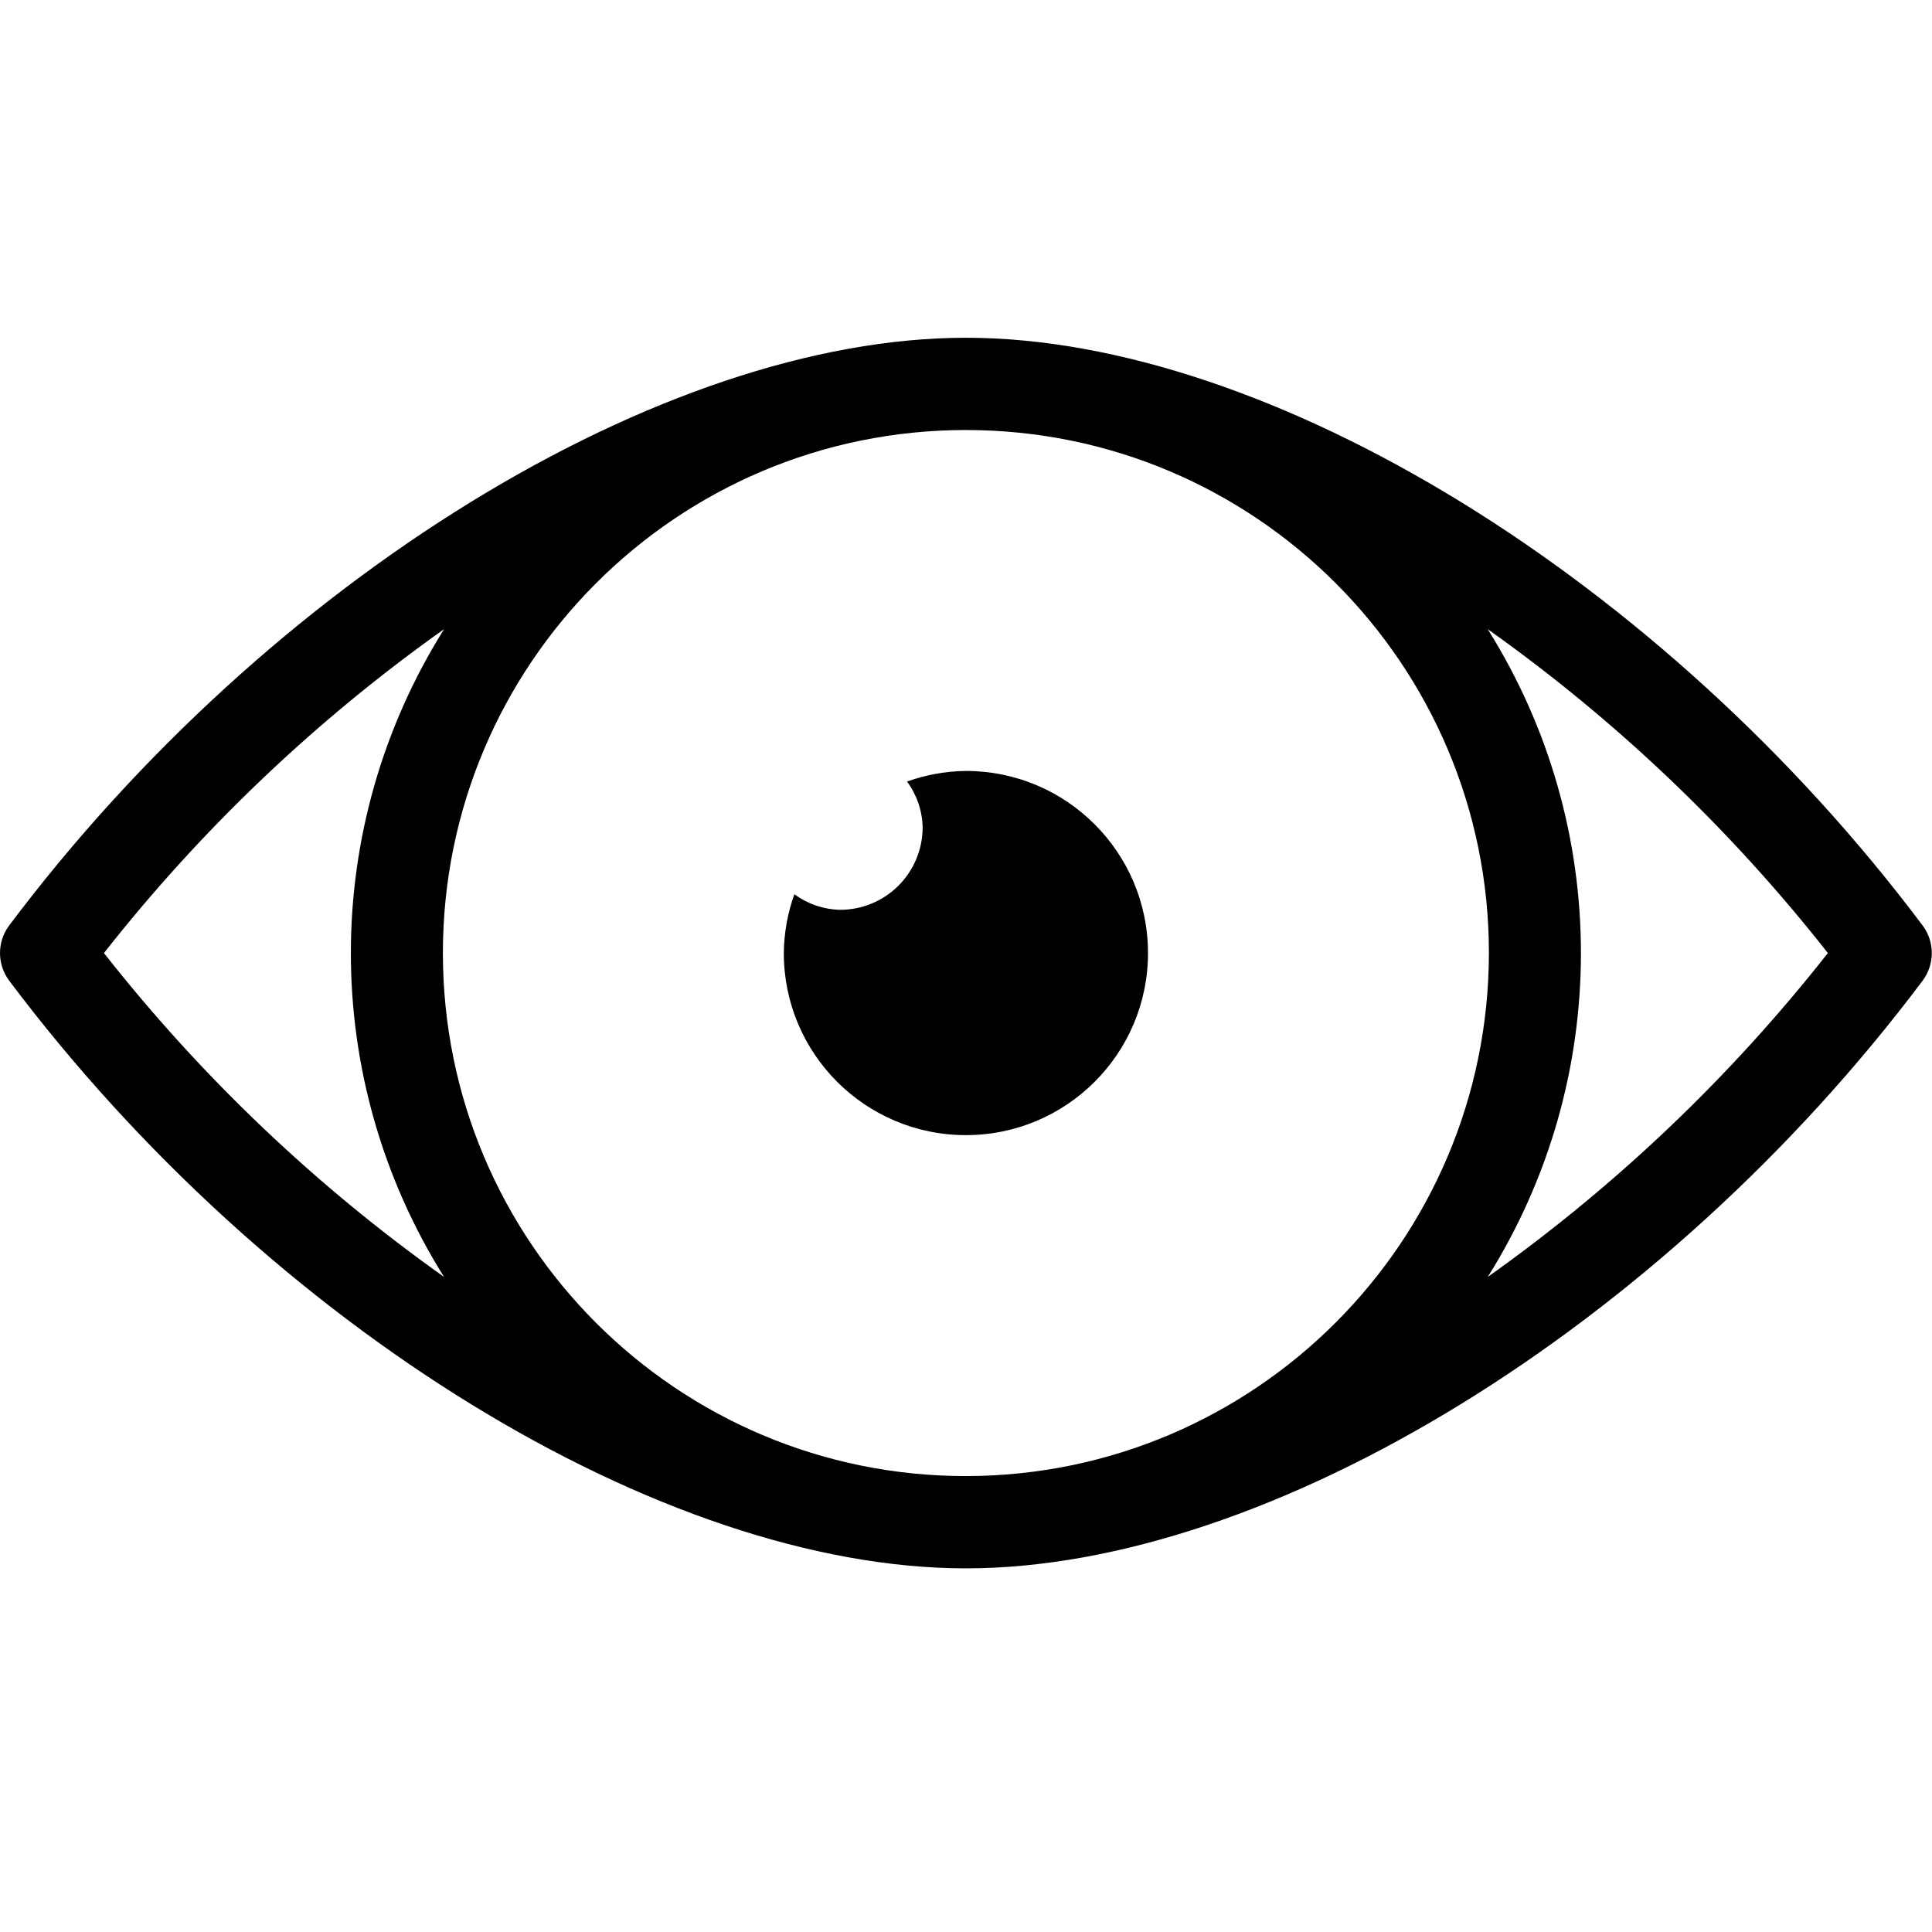 <svg width="50px" height="50px" viewBox="0 0 50 50" version="1.1" xmlns="http://www.w3.org/2000/svg" xmlns:xlink="http://www.w3.org/1999/xlink">
    <!-- Generator: Sketch 55.2 (78181) - https://sketchapp.com -->
    <title>Icons/Products/Disabled/Vision</title>
    <desc>Created with Sketch.</desc>
    <g id="Icons/Products/Disabled/Vision" stroke="none" stroke-width="1" fill="none" fill-rule="evenodd">
        <g id="vision_Icon" transform="translate(0, 8)" fill="#000000" fill-rule="nonzero">
            <g id="Shape">
                <path d="M49.757,15.951 C43.035,6.995 32.853,0.741 24.998,0.741 C17.142,0.741 6.96,6.995 0.238,15.951 C-0.079,16.374 -0.079,16.956 0.238,17.38 C6.962,26.335 17.144,32.589 24.998,32.589 C32.851,32.589 43.033,26.335 49.757,17.38 C50.074,16.956 50.074,16.374 49.757,15.951 Z M24.998,30.201 C17.522,30.201 11.462,24.141 11.462,16.665 C11.462,9.19 17.522,3.129 24.997,3.129 C32.473,3.129 38.533,9.189 38.533,16.665 C38.524,24.137 32.469,30.192 24.998,30.201 Z M2.69,16.665 C5.207,13.462 8.171,10.639 11.493,8.282 C8.277,13.407 8.276,19.921 11.492,25.047 C8.171,22.69 5.207,19.867 2.69,16.665 Z M38.503,25.047 C41.719,19.922 41.718,13.408 38.502,8.283 C41.824,10.639 44.788,13.462 47.305,16.665 C44.788,19.867 41.824,22.69 38.503,25.047 L38.503,25.047 Z M24.998,11.952 C27.6,11.953 29.71,14.063 29.71,16.665 C29.71,19.268 27.6,21.377 24.997,21.377 C22.395,21.377 20.285,19.268 20.285,16.665 C20.291,16.146 20.383,15.631 20.558,15.142 C20.902,15.395 21.315,15.536 21.741,15.546 C22.308,15.546 22.852,15.321 23.252,14.921 C23.653,14.52 23.878,13.976 23.878,13.41 C23.868,12.983 23.727,12.57 23.474,12.226 C23.963,12.051 24.478,11.958 24.998,11.952 Z"></path>
            </g>
        </g>
    </g>
</svg>